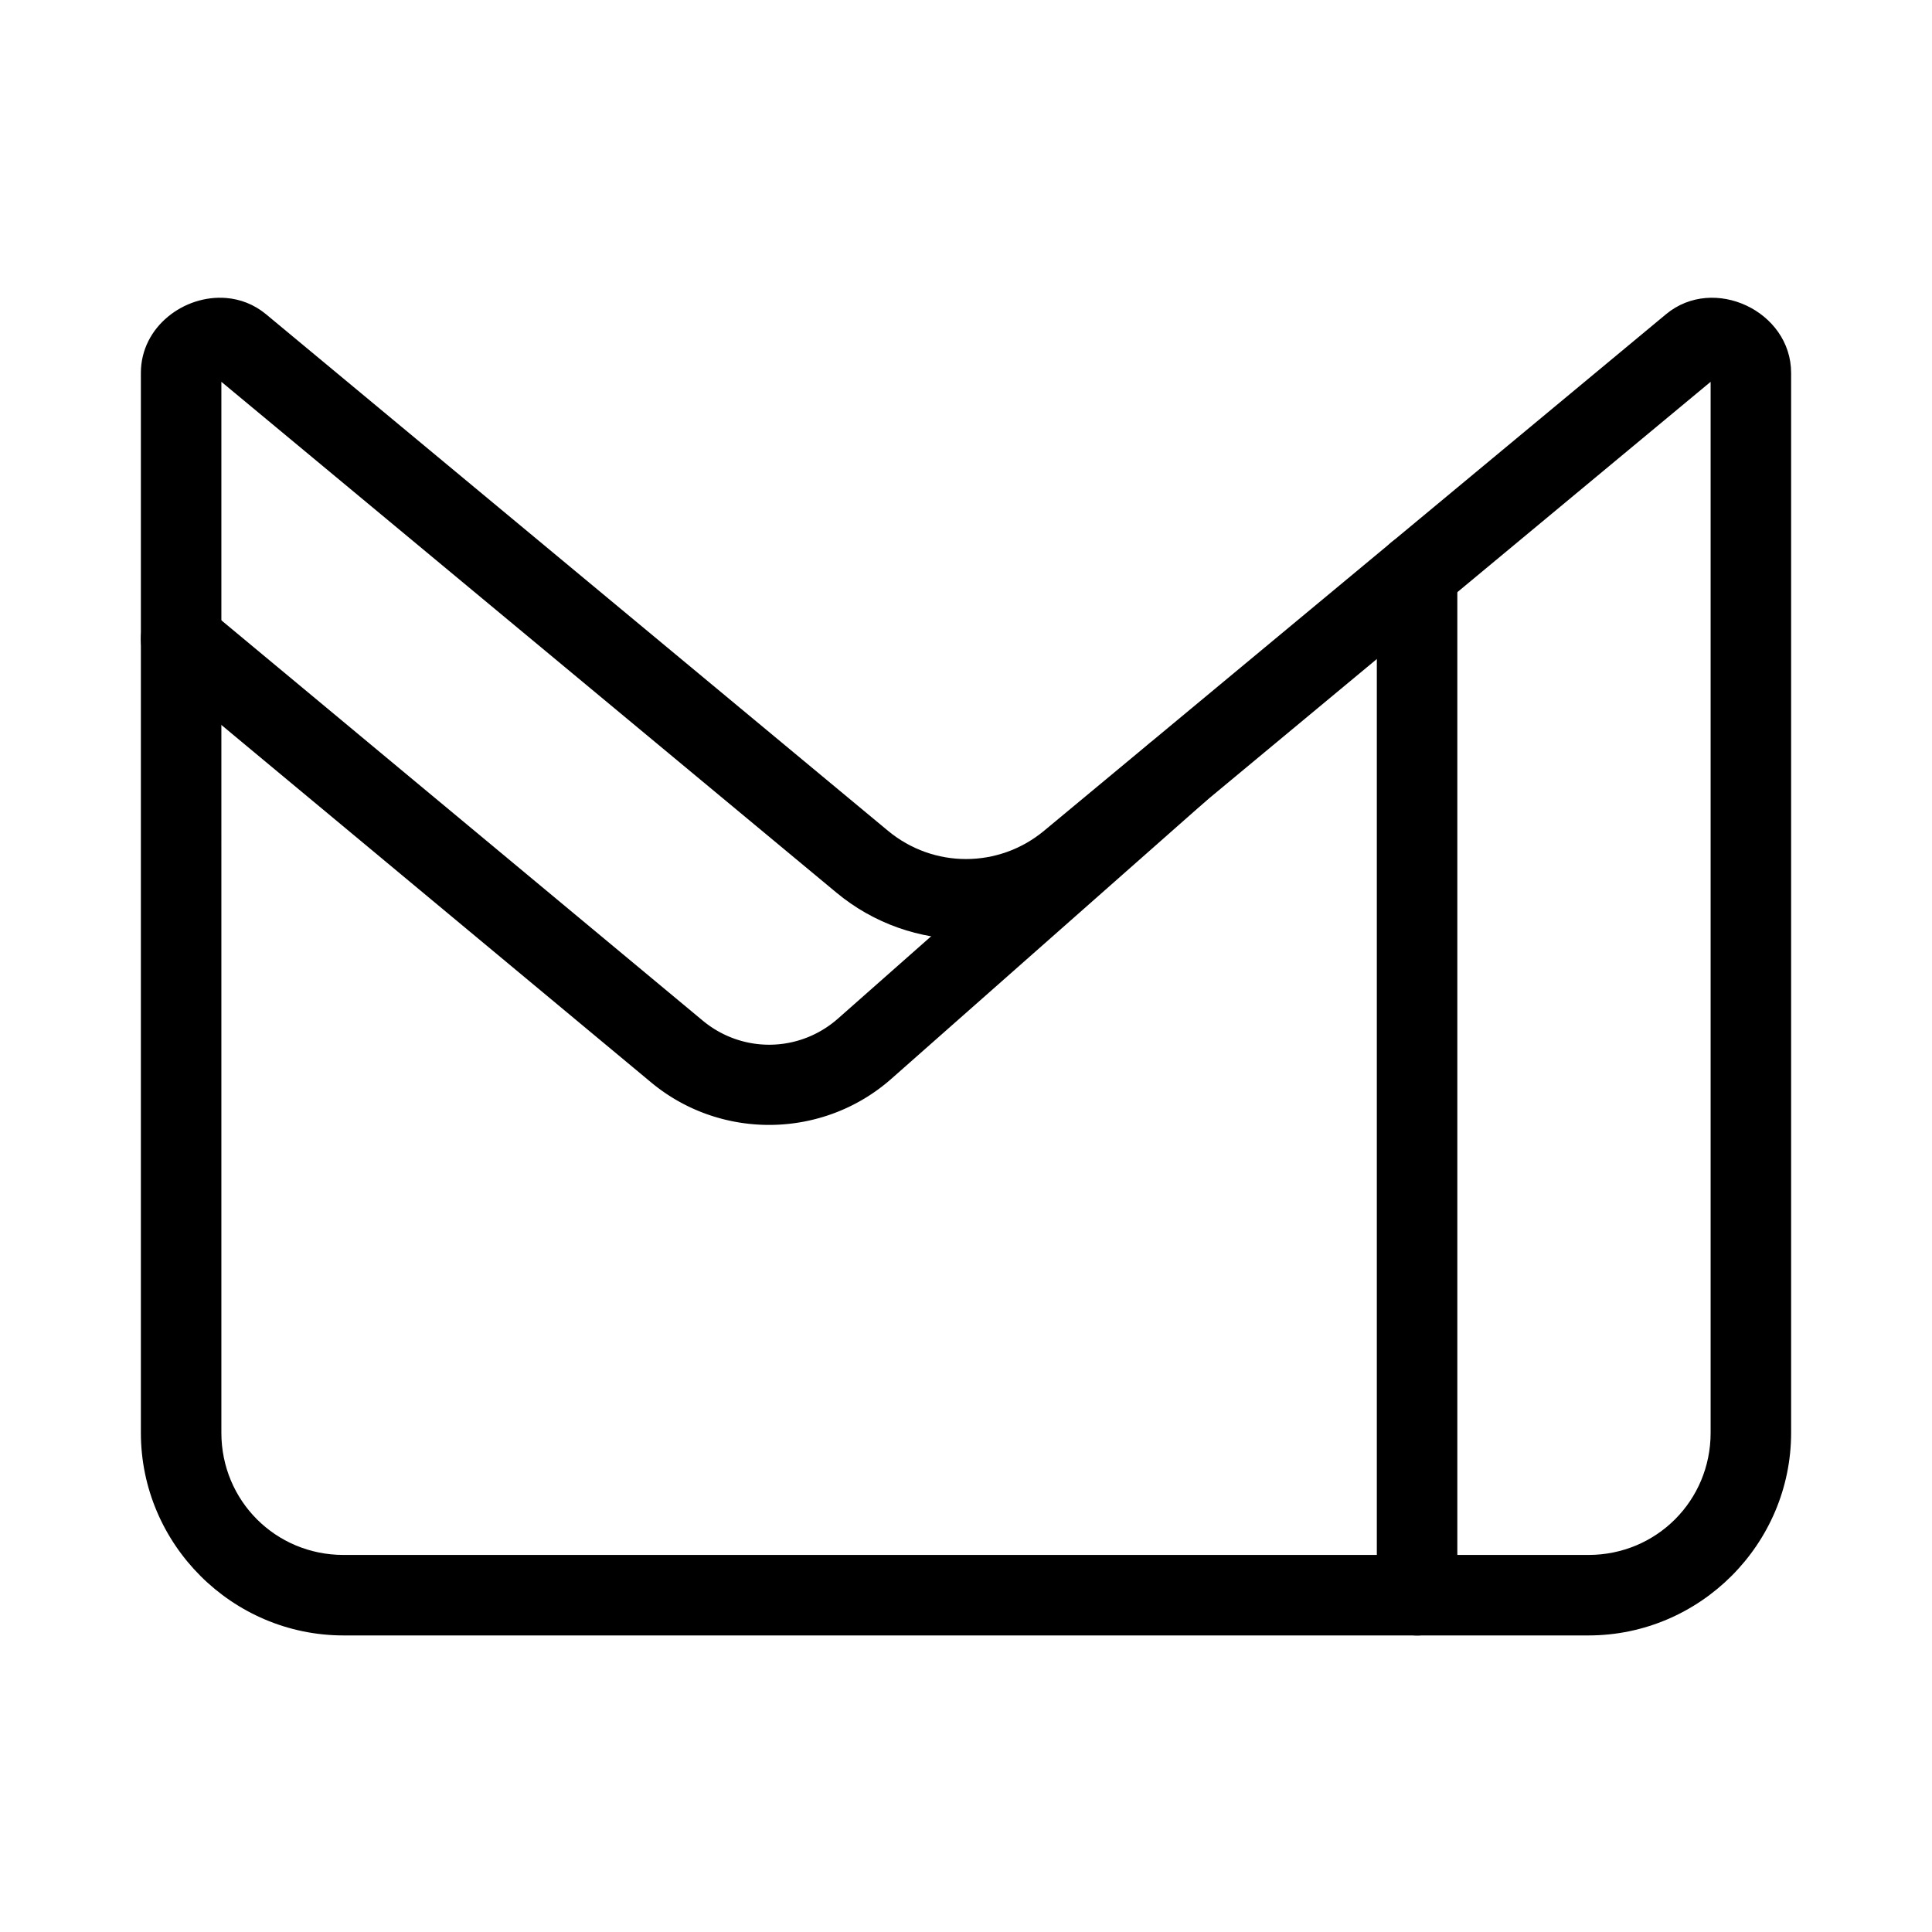 <?xml version="1.0" encoding="UTF-8"?>
<svg id="svg2" version="1.1" viewBox="0 0 48 48" xmlns="http://www.w3.org/2000/svg">
 <defs id="defs1">
  <style id="style1">.a,.b{fill:none;stroke:#000;stroke-linecap:round;stroke-linejoin:round;}.b{fill-rule:evenodd;}</style>
 </defs>
 <path id="path1" d="m5.623 7.404c-1.041-0.088-2.123 0.709-2.123 1.861v26.332c0 2.769 2.267 5.035 5.035 5.035h30.93c2.769 1e-6 5.035-2.267 5.035-5.035v-26.332c-0.001-1.536-1.926-2.44-3.107-1.459l-15.453 12.834c-1.129 0.937-2.75 0.937-3.879 0l-15.453-12.834c-0.296-0.245-0.638-0.373-0.984-0.402zm-0.123 2.082 15.283 12.693c1.86 1.544 4.574 1.544 6.434 0l15.283-12.693v26.111c0 1.688-1.347 3.035-3.035 3.035h-30.93c-1.688 0-3.035-1.347-3.035-3.035z" color="#000000" stroke-linecap="round" stroke-linejoin="round" style="-inkscape-stroke:none"/>
 <path id="path2" d="m4.408 14.883a1 1 0 0 0-0.678 0.357 1 1 0 0 0 0.131 1.408l12.316 10.244c1.734 1.442 4.279 1.403 5.969-0.09l7.783-6.873a1 1 0 0 0-0.012-1.51l-2e-3 -2e-3a1 1 0 0 0-1.31 0.102v-0.09l-7.783 6.875c-0.961 0.849-2.379 0.871-3.365 0.051l-12.318-10.244a1 1 0 0 0-0.73-0.229z" color="#000000" fill-rule="evenodd" stroke-linecap="round" stroke-linejoin="round" style="-inkscape-stroke:none"/>
 <path id="line2" d="m35.207 13.244a1 1 0 0 0-1 1v25.389a1 1 0 0 0 1 1 1 1 0 0 0 1-1v-25.389a1 1 0 0 0-1-1z" color="#000000" stroke-linecap="round" stroke-linejoin="round" style="-inkscape-stroke:none"/>
</svg>
